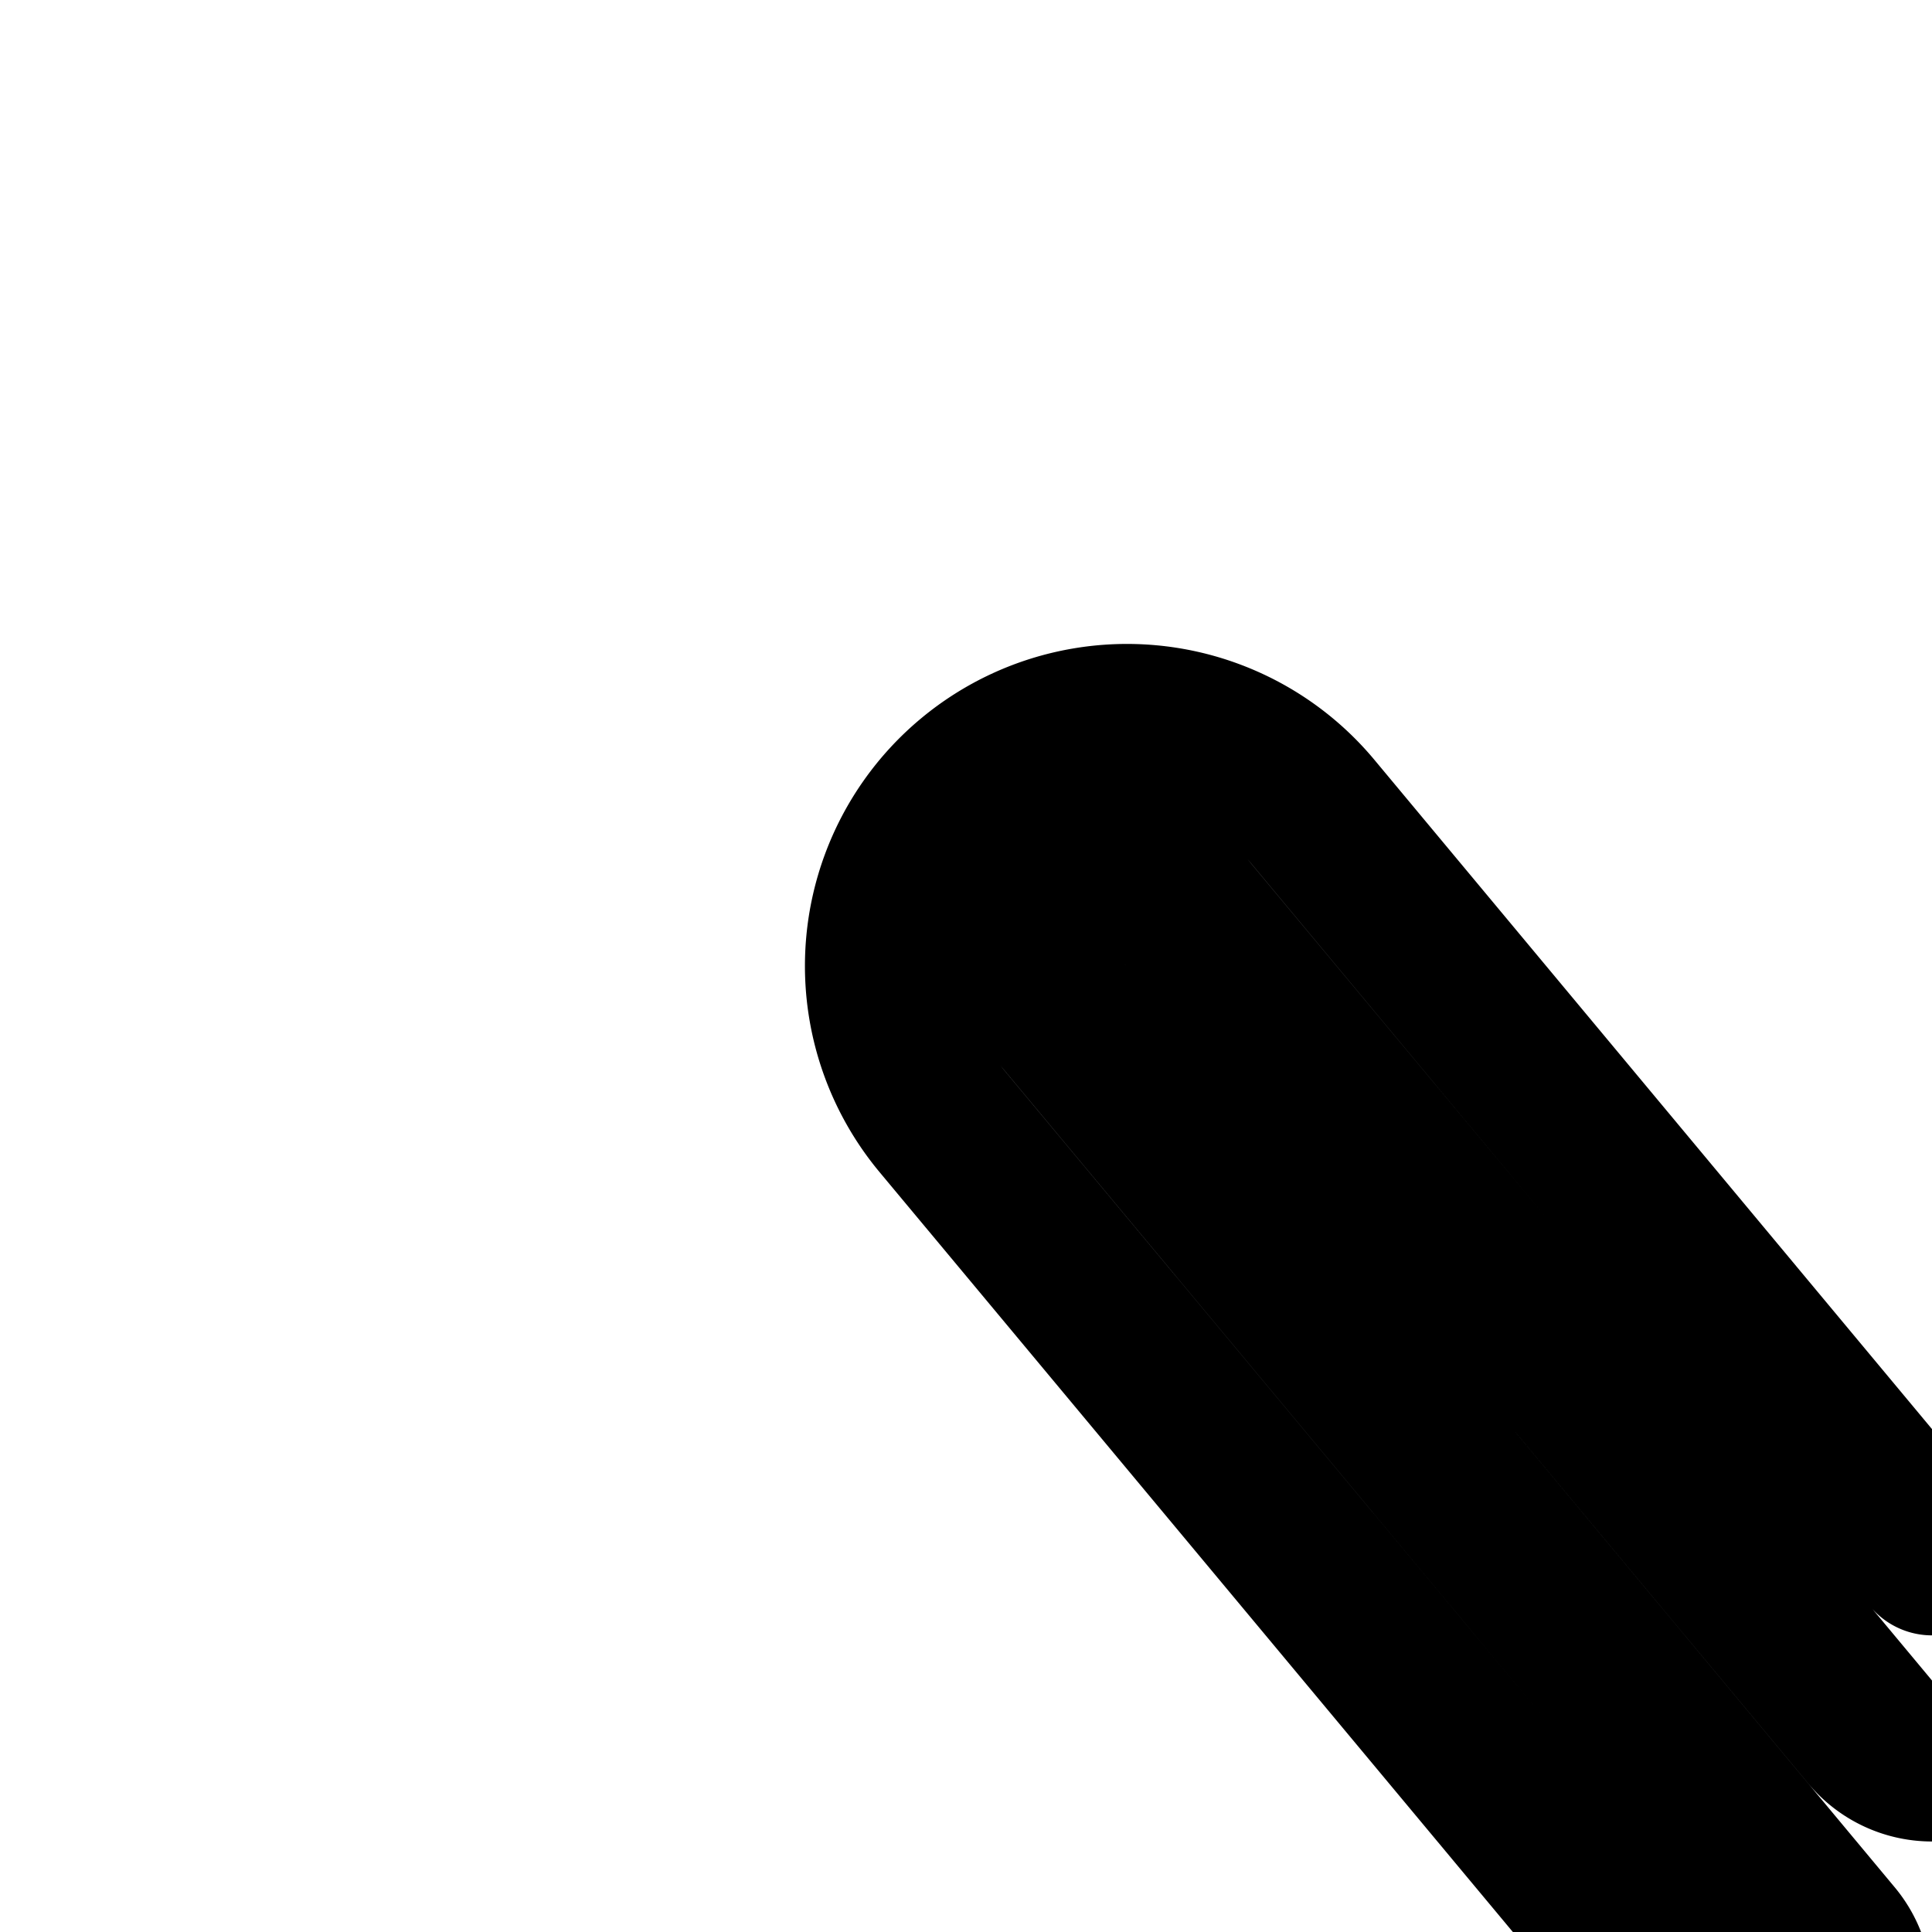 <svg
  xmlns="http://www.w3.org/2000/svg"
  width="24"
  height="24"
  viewBox="0 0 24 24"
  fill="none"
  stroke="currentColor"
  stroke-width="2"
  stroke-linecap="round"
  stroke-linejoin="round"
>
  <path
    fill-rule="evenodd"
    d="M31.695 10.08a3 3 0 0 1 4.61 3.84l-.769-.64.769.64L27 25.087V36a3 3 0 0 1-6 0V25.086l-9.305-11.165a3 3 0 0 1 .384-4.226l.64.769-.64-.769a3 3 0 0 1 4.226.384L24 19.315zm2.945 1.152a1 1 0 0 0-1.408.128l-8.464 10.156a1 1 0 0 1-1.536 0L14.768 11.36a1 1 0 1 0-1.536 1.28l9.536 11.444a1 1 0 0 1 .232.64V36a1 1 0 1 0 2 0V24.724a1 1 0 0 1 .232-.64l9.536-11.444a1 1 0 0 0-.128-1.408"
    clip-rule="evenodd"
  />
</svg>
